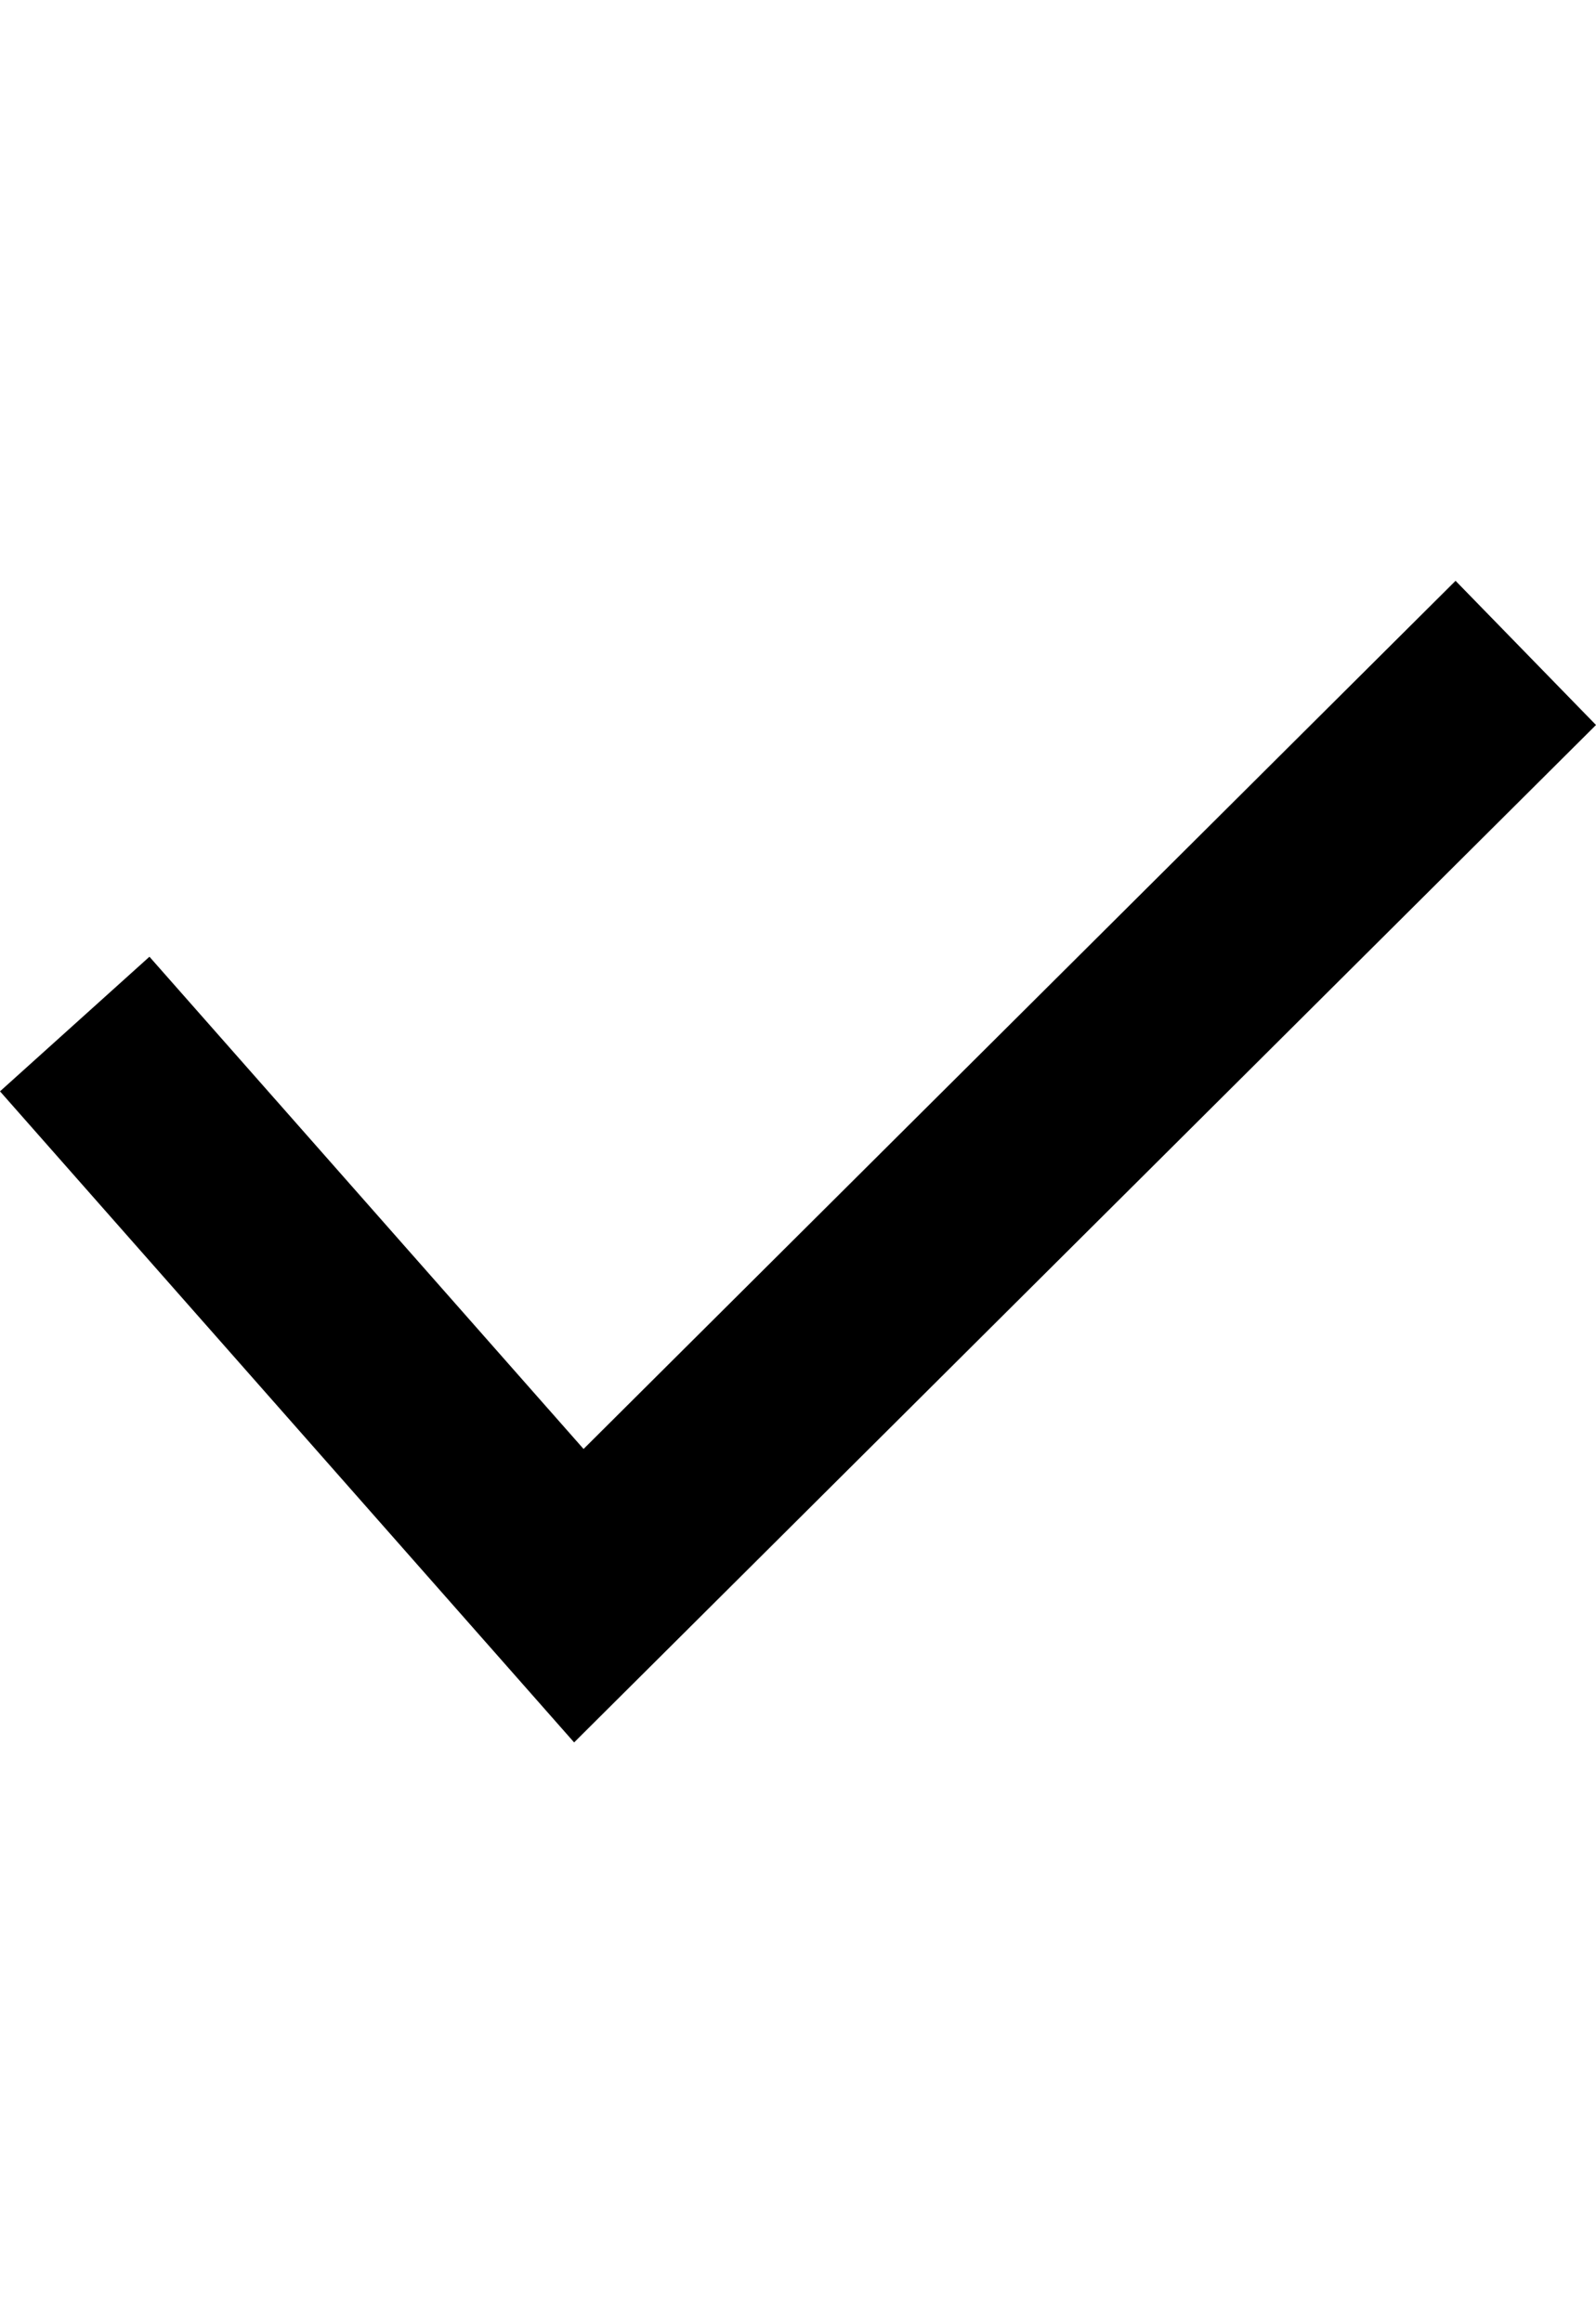 <?xml version="1.0" encoding="UTF-8"?>
<svg width="11px" height="16px" viewBox="0 0 11 16" version="1.1" xmlns="http://www.w3.org/2000/svg" xmlns:xlink="http://www.w3.org/1999/xlink">
    <!-- Generator: Sketch 60 (88103) - https://sketch.com -->
    <title>基础通用类/对勾/16</title>
    <desc>Created with Sketch.</desc>
    <g id="基础通用类/对勾/16" stroke="none" stroke-width="1" fill="none" fill-rule="evenodd">
        <polygon id="路径-12复制-21" fill="#000000" points="10.032 4 11 4.993 3.957 12 0 7.516 1.03 6.589 4.022 9.979"></polygon>
    </g>
</svg>